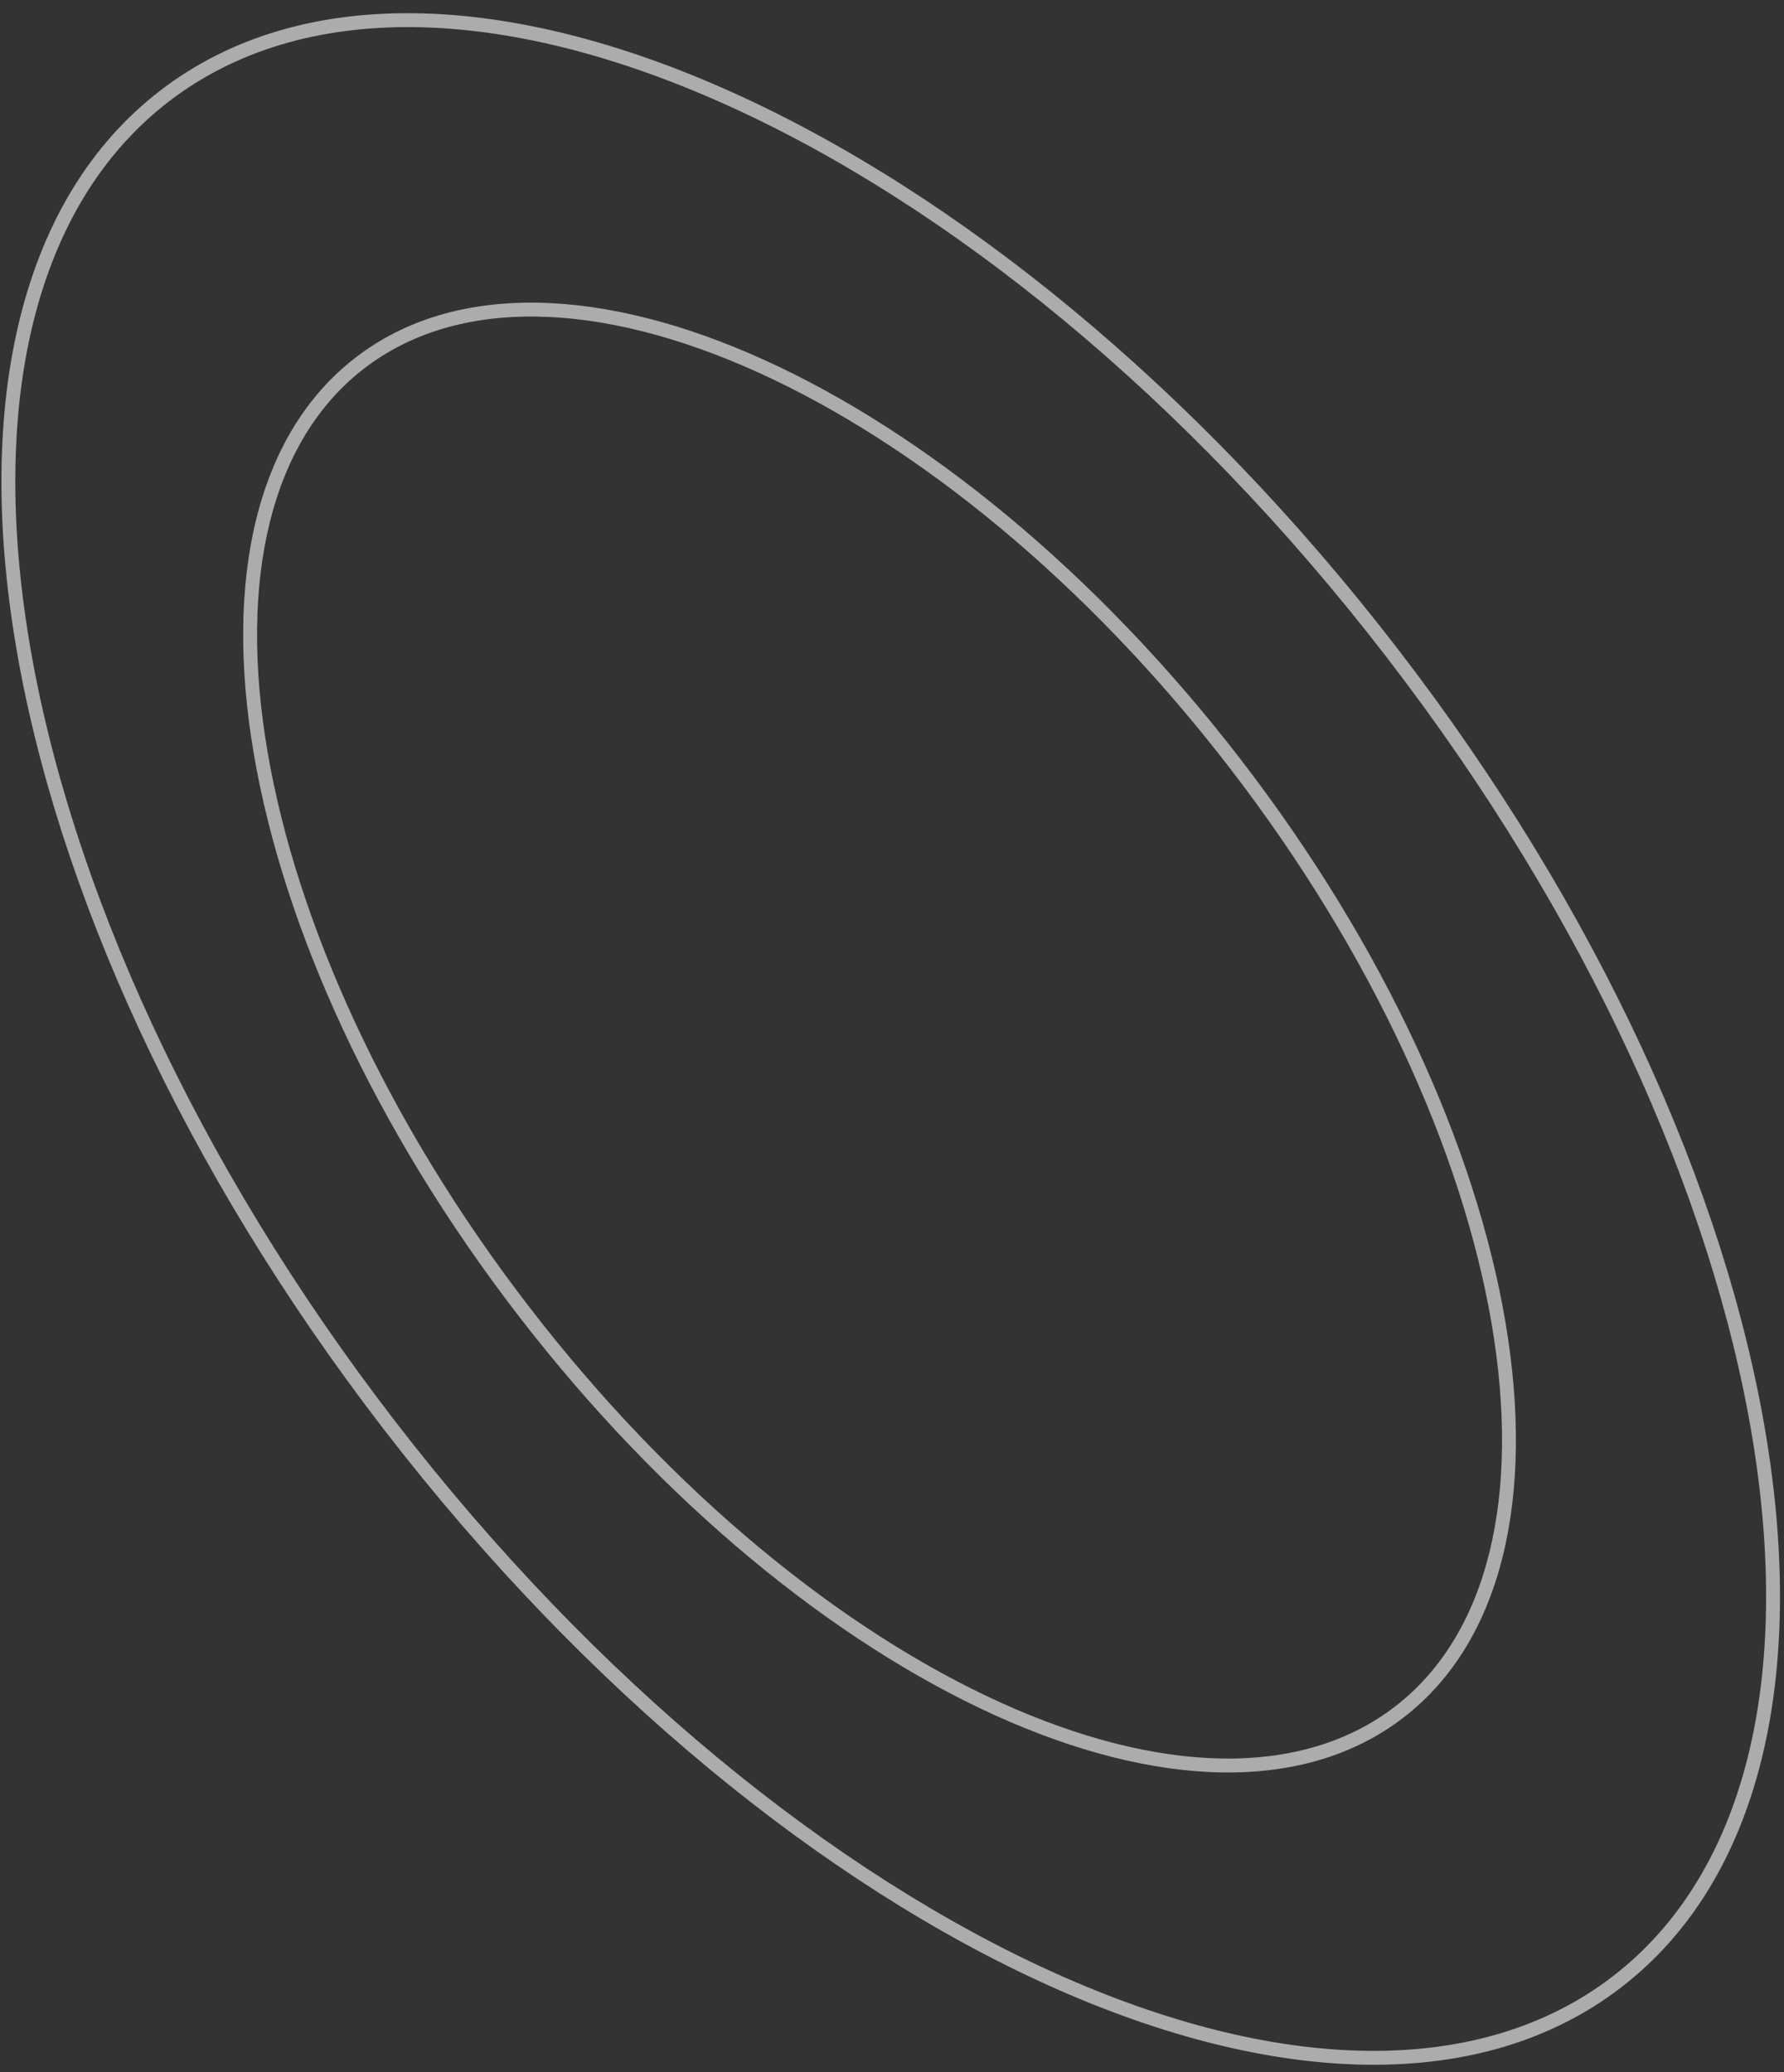 <svg width="62" height="72" viewBox="0 0 62 72" fill="none" xmlns="http://www.w3.org/2000/svg">
<rect x="0" y="0" width="62" height="72" fill="#333333" stroke="none"/>
<g style="mix-blend-mode:overlay" opacity="0.59">
<path fill-rule="evenodd" clip-rule="evenodd" d="M48.181 22.824C55.155 31.872 59.493 41.555 60.887 49.881C62.284 58.23 60.708 65.079 56.055 68.666C51.402 72.252 44.377 72.032 36.659 68.555C28.963 65.088 20.703 58.427 13.729 49.379C6.755 40.331 2.417 30.647 1.023 22.322C-0.374 13.973 1.202 7.123 5.855 3.537C10.508 -0.049 17.533 0.17 25.25 3.647C32.947 7.115 41.207 13.776 48.181 22.824ZM48.563 22.529C62.589 40.725 66.075 61.553 56.35 69.048C46.625 76.544 27.372 67.87 13.346 49.674C-0.679 31.477 -4.165 10.65 5.56 3.154C15.285 -4.342 34.538 4.333 48.563 22.529ZM42.731 26.676C47.721 33.15 50.83 40.067 51.84 46.001C52.853 51.958 51.737 56.787 48.483 59.295C45.23 61.803 40.275 61.652 34.773 59.156C29.292 56.669 23.394 51.901 18.404 45.426C13.414 38.952 10.305 32.035 9.295 26.102C8.282 20.145 9.398 15.315 12.651 12.807C15.905 10.299 20.86 10.45 26.362 12.947C31.843 15.434 37.74 20.201 42.731 26.676ZM43.114 26.381C53.171 39.429 55.707 54.337 48.778 59.678C41.849 65.019 28.079 58.77 18.021 45.721C7.964 32.673 5.427 17.765 12.356 12.425C19.285 7.084 33.056 13.332 43.114 26.381Z" fill="white"/>
</g>
</svg>
